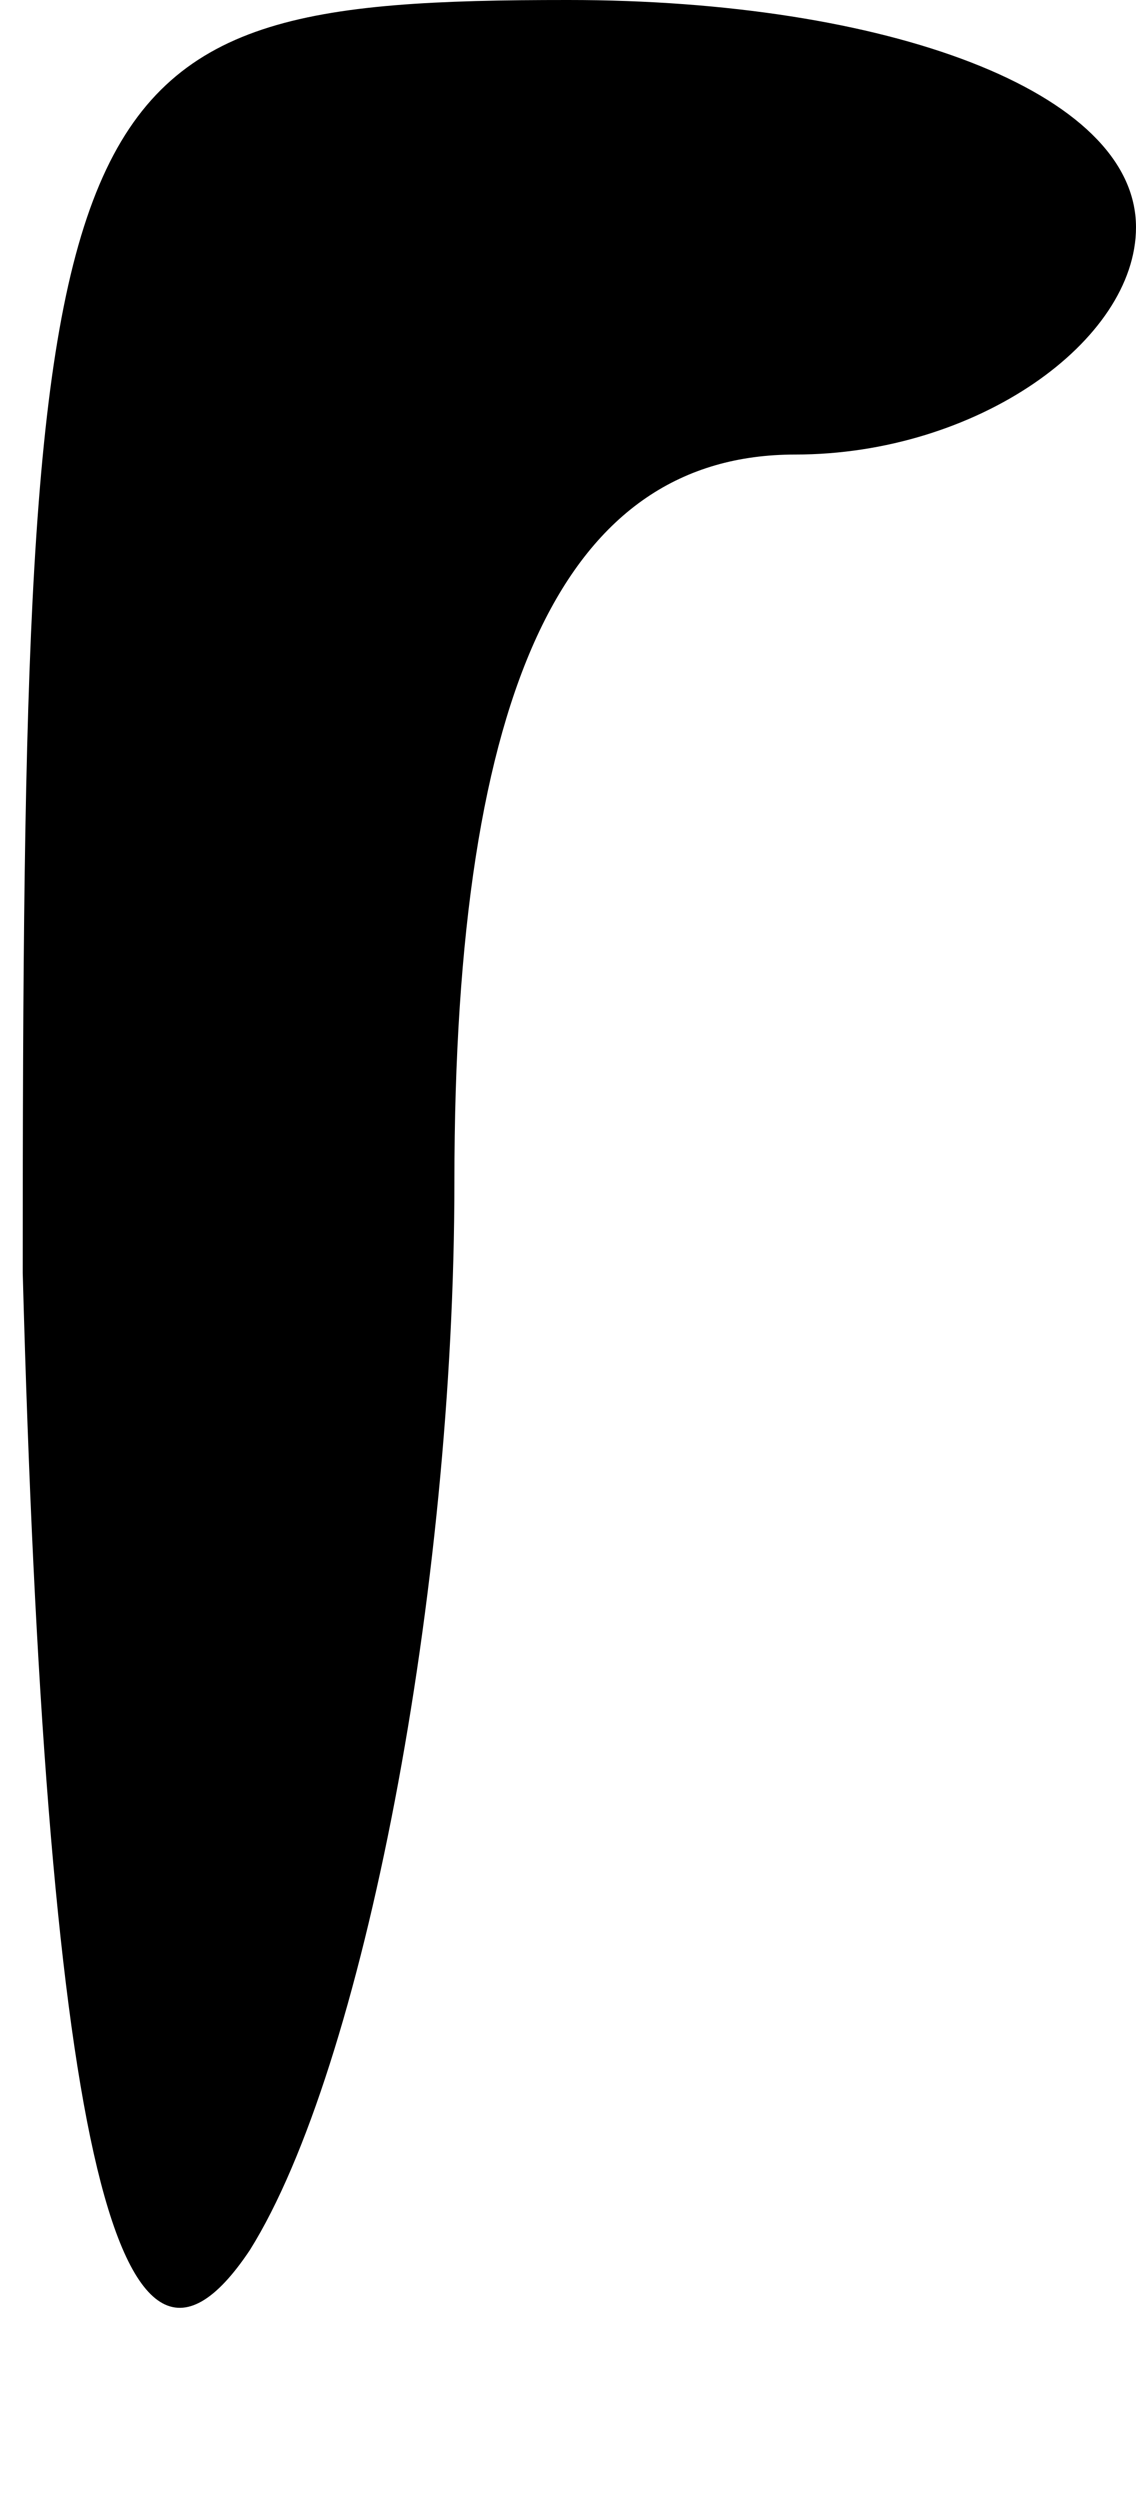 <?xml version="1.0" standalone="no"?>
<!DOCTYPE svg PUBLIC "-//W3C//DTD SVG 20010904//EN"
 "http://www.w3.org/TR/2001/REC-SVG-20010904/DTD/svg10.dtd">
<svg version="1.0" xmlns="http://www.w3.org/2000/svg"
 width="5pt" height="11pt" viewBox="0 0 5 11"
 preserveAspectRatio="xMidYMid meet">
<g transform="translate(0,11) scale(0.1,-0.1)"
fill="#000000" stroke="none">
<path fill="#000000" stroke="none" d="M1 54 c1 -37 4 -52 10 -43 5 8 9 29 9
47 0 22 5 32 15 32 8 0 15 5 15 10 0 6 -11 10 -25 10 -23 0 -24 -3 -24 -56z"/>
</g>
</svg>
